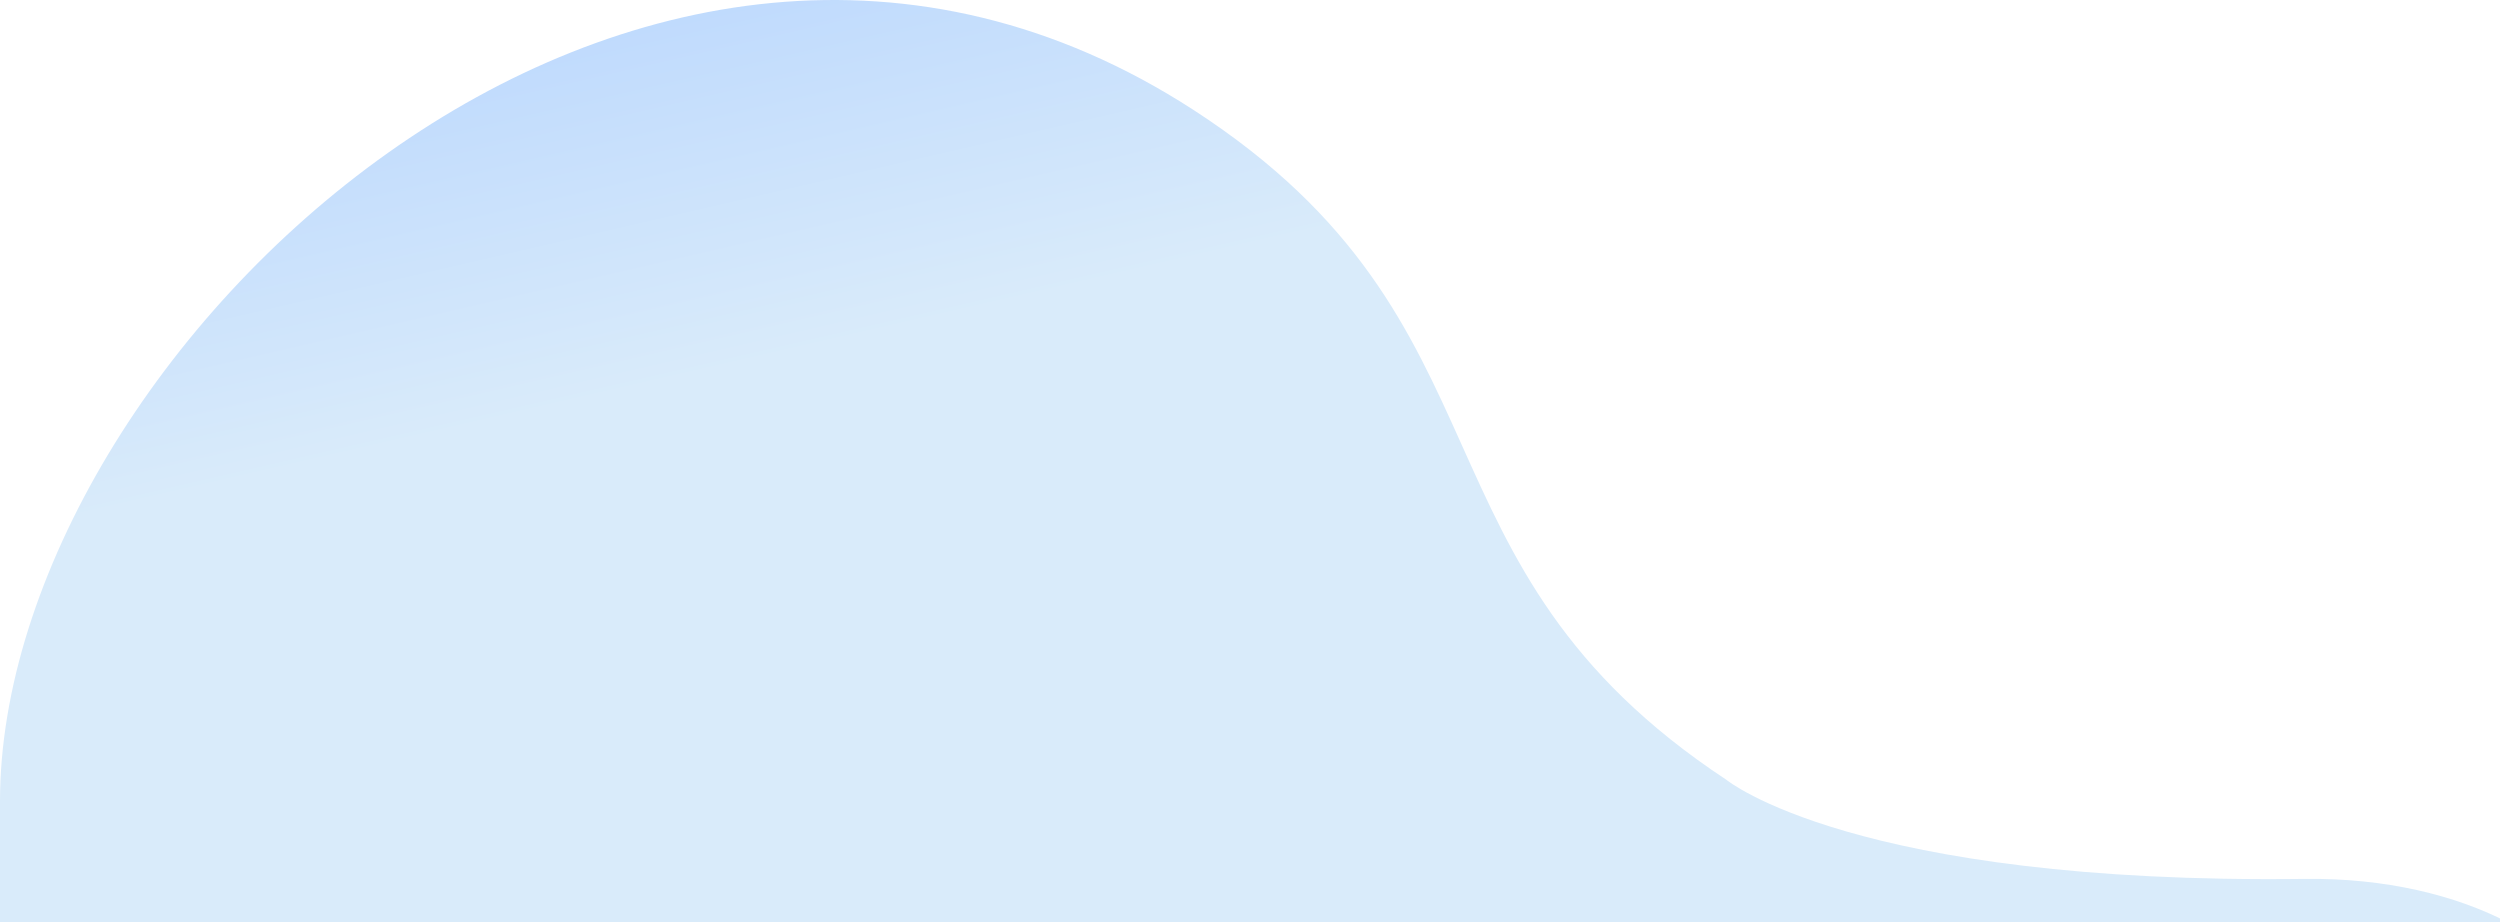 <svg width="1293" height="477" viewBox="0 0 1293 477" fill="none" xmlns="http://www.w3.org/2000/svg">
<path d="M1191.99 454.57C1233.75 454.044 1269.95 462.976 1297 477L-4.47631e-05 477V414.521C-4.47631e-05 183.647 329.227 -129.91 617.34 56.905C788.268 167.739 724.128 291.921 892.817 403.264C892.817 403.264 958.595 457.513 1191.99 454.57Z" fill="url(#paint0_linear)"/>
<defs>
<linearGradient id="paint0_linear" x1="251.699" y1="220.107" x2="180.87" y2="-86.091" gradientUnits="userSpaceOnUse">
<stop stop-color="#D9EBFA"/>
<stop offset="1" stop-color="#AECFFF"/>
</linearGradient>
</defs>
</svg>
